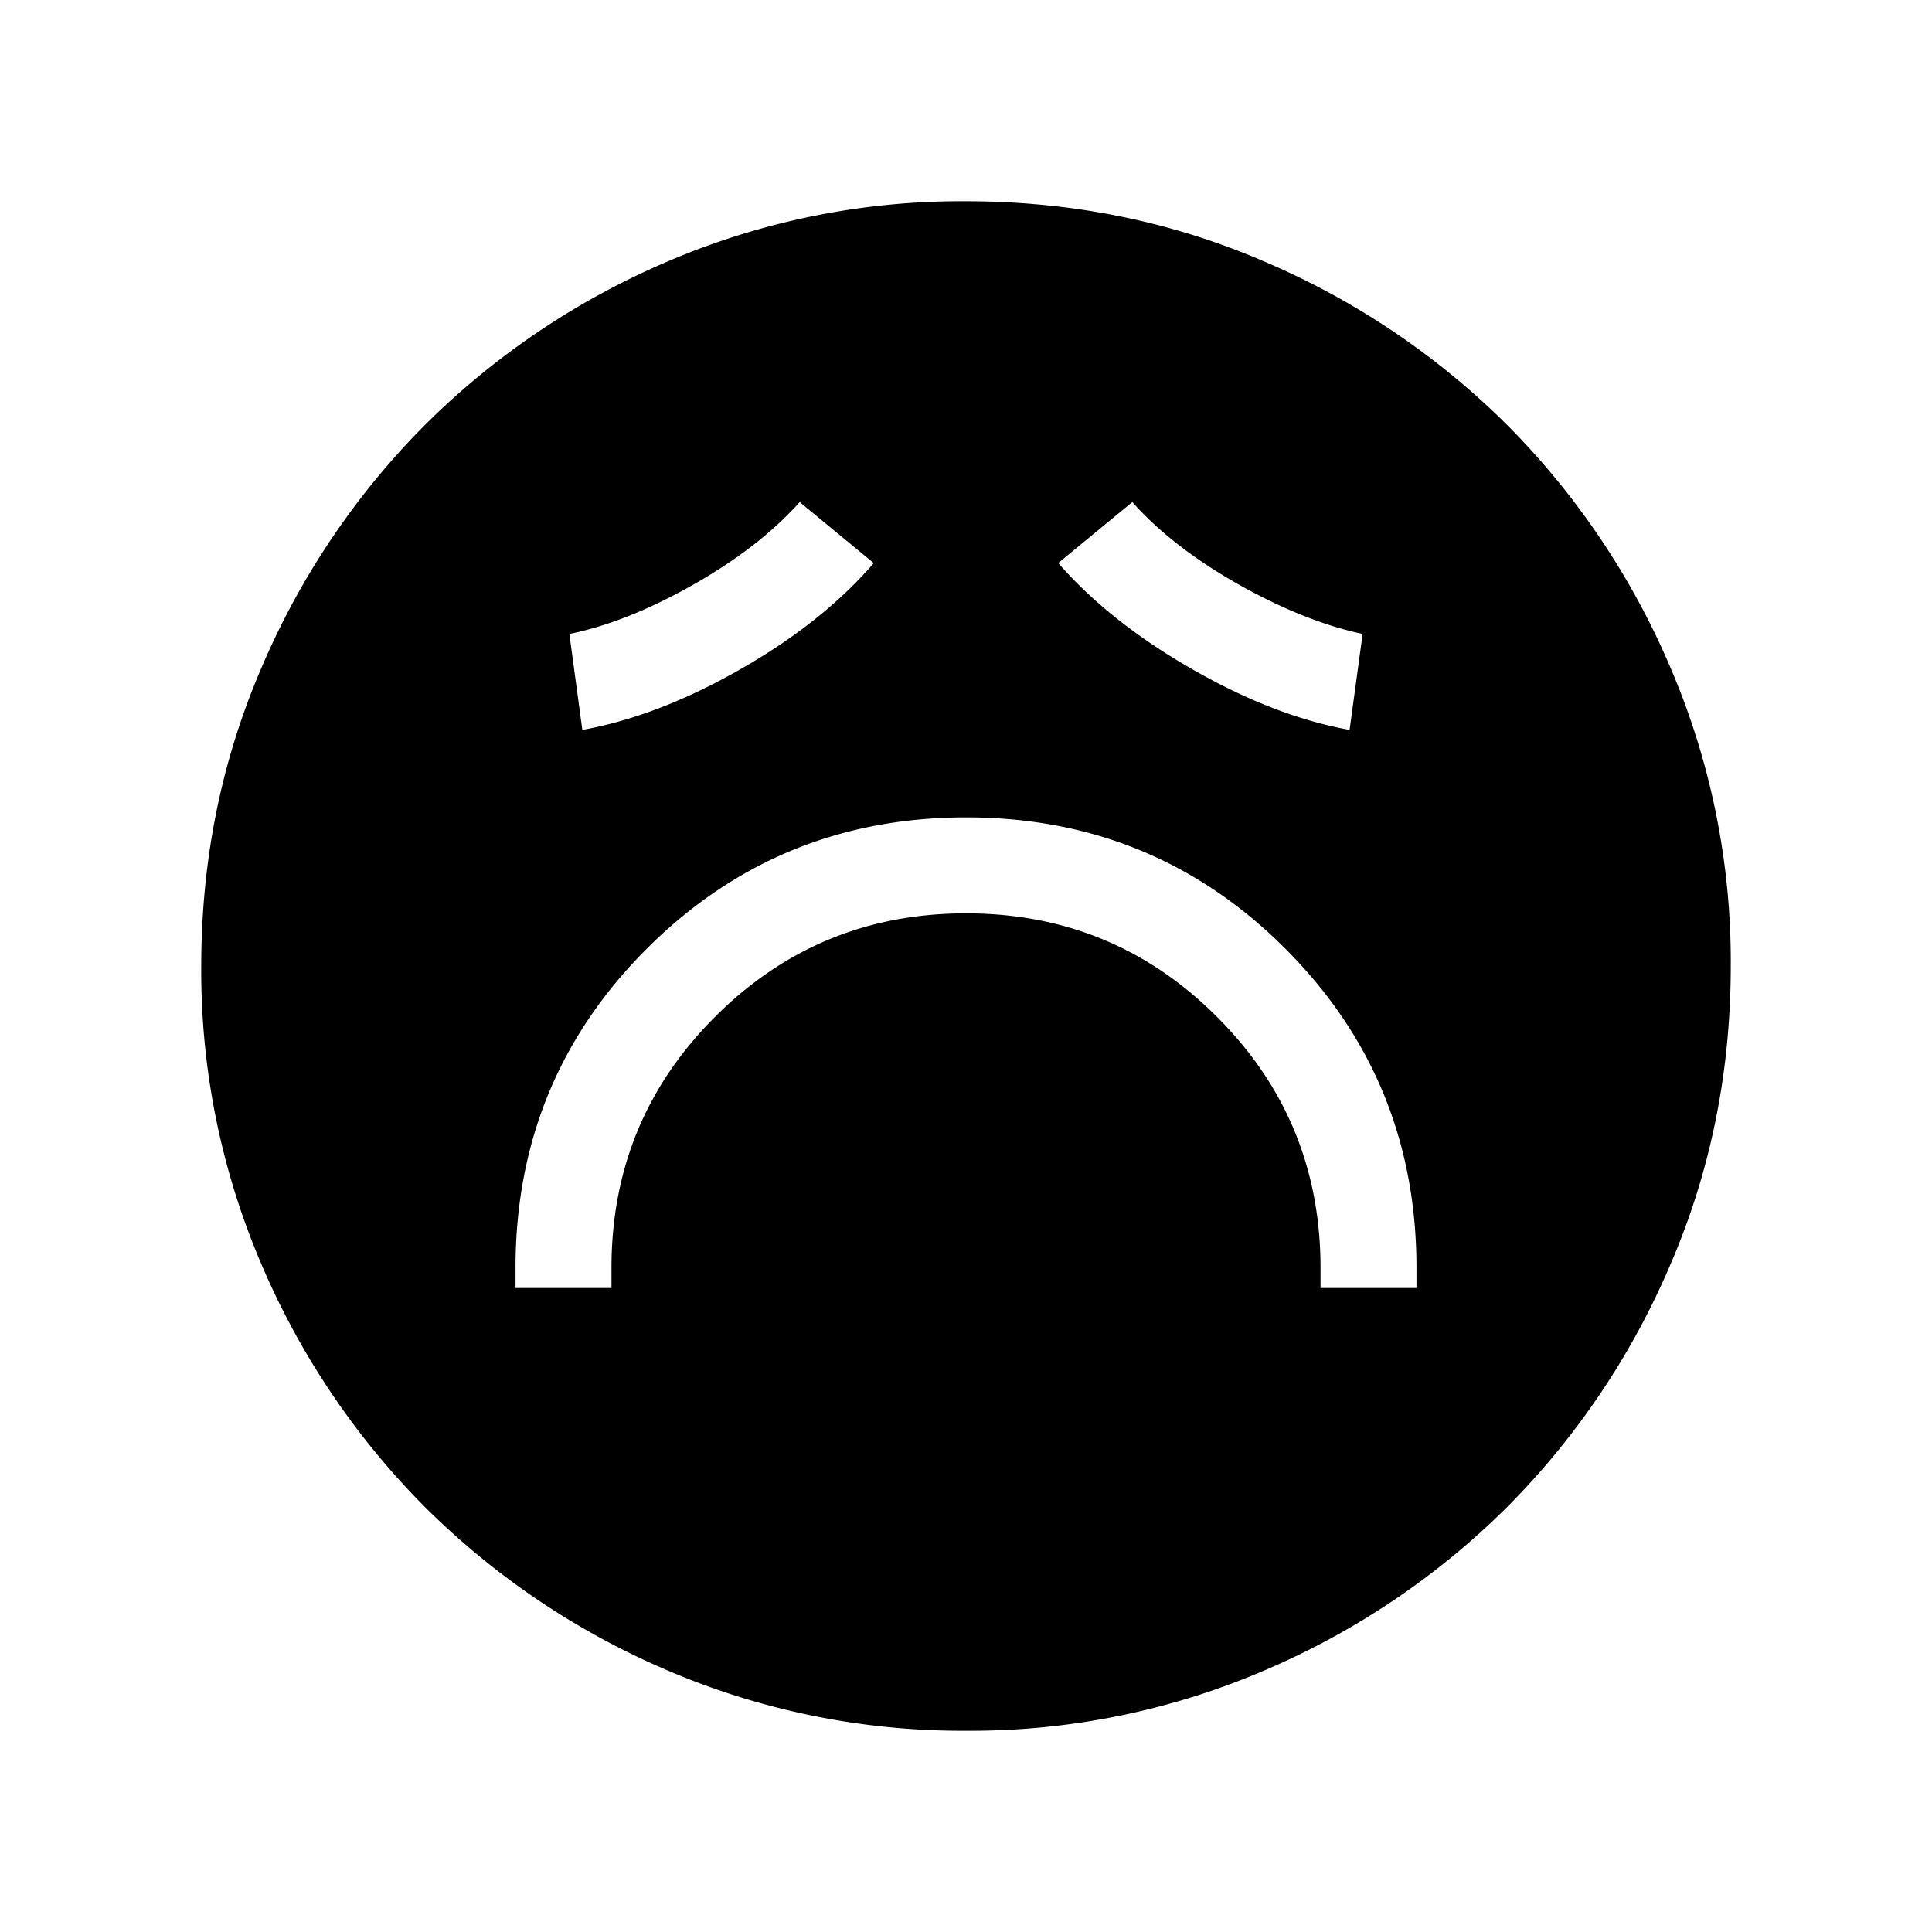 <svg xmlns="http://www.w3.org/2000/svg" width="24" height="24" viewBox="0 0 24 24" fill='currentColor'><path d="M6.404 16h1.192v-.25q0-1.833 1.286-3.118 1.285-1.286 3.118-1.286t3.118 1.286q1.286 1.285 1.286 3.118V16h1.192v-.25q0-2.336-1.63-3.966t-3.964-1.63-3.966 1.63-1.632 3.966zm.83-6.933q.94-.169 1.961-.752 1.022-.582 1.659-1.32l-.92-.758q-.5.56-1.324 1.027t-1.537.611zm9.531 0 .162-1.192q-.721-.154-1.541-.615-.82-.463-1.32-1.023l-.92.757q.637.73 1.659 1.316 1.022.588 1.96.757M12.002 21.5a9.3 9.3 0 0 1-3.706-.748 9.6 9.6 0 0 1-3.016-2.03 9.6 9.6 0 0 1-2.032-3.016 9.25 9.25 0 0 1-.748-3.704q0-1.972.748-3.706a9.6 9.6 0 0 1 2.03-3.016 9.6 9.6 0 0 1 3.016-2.032 9.25 9.25 0 0 1 3.704-.748q1.972 0 3.706.748a9.6 9.6 0 0 1 3.017 2.03 9.6 9.6 0 0 1 2.03 3.016 9.25 9.25 0 0 1 .749 3.704q0 1.972-.748 3.706a9.6 9.6 0 0 1-2.03 3.017 9.6 9.6 0 0 1-3.016 2.03 9.25 9.25 0 0 1-3.704.749"/></svg>